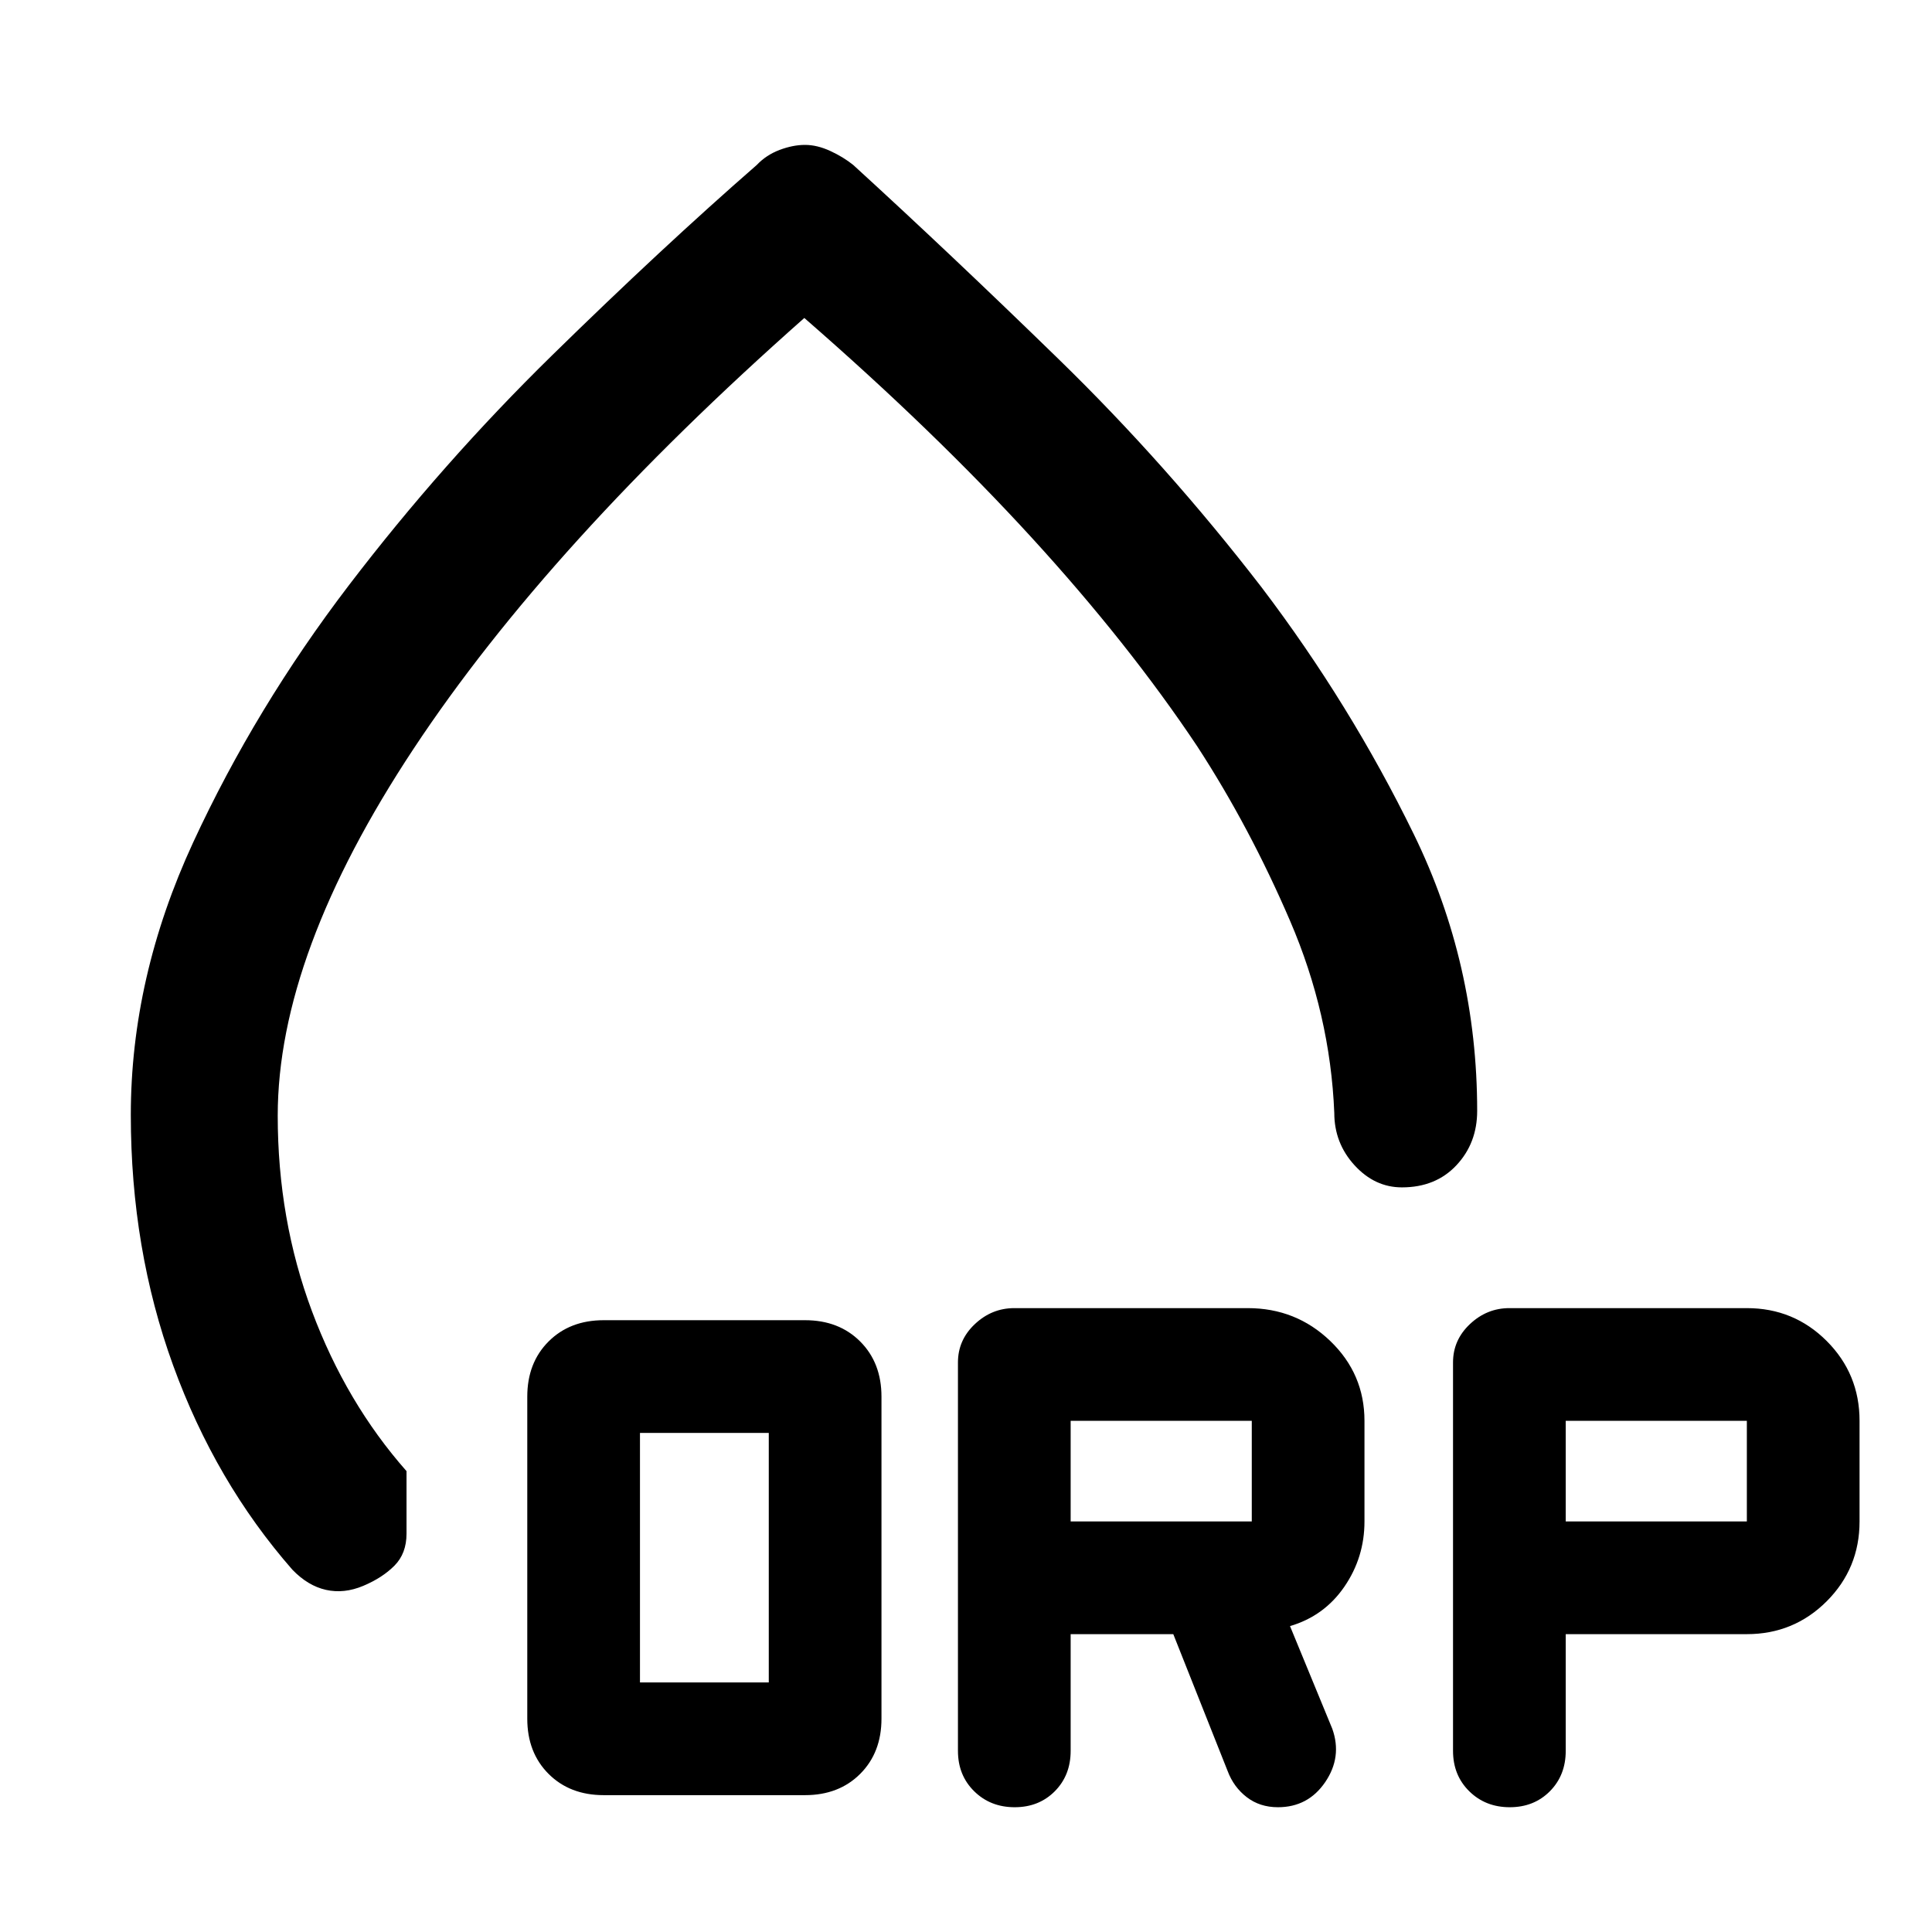 <svg xmlns="http://www.w3.org/2000/svg" height="48" viewBox="0 -960 960 960" width="48"><path d="M65-406q0-68.43 30.99-135.43 31-67 77.42-127.82 46.43-60.81 101.01-114.28Q329-837 376-878q4.74-5 11.37-7.5Q394-888 400-888q6 0 12.53 3 6.52 3 11.47 7 47.84 43.7 101.92 96.35Q580-729 627-668q44 58 75.5 122.5T734-408q0 16-10.3 27t-27.09 11q-13.51 0-23.56-11Q663-392 663-407q-2-49-22-95.5T595-589q-34-51-82.5-104T399.66-802Q273-690 205.5-587.93 138-485.85 138-405.61q0 51.61 17 97.11t47 79.5v31.06q0 9.87-6 15.91-6 6.03-15.5 10.03-9.5 4-18.5 2t-16.73-10.04q-38.22-43.66-59.24-101.5Q65-339.39 65-406Zm335-101ZM300-68q-16.85 0-27.42-10.57Q262-89.15 262-106v-160q0-16.85 10.58-27.42Q283.15-304 300-304h100q16.85 0 27.42 10.58Q438-282.85 438-266v160q0 16.85-10.58 27.43Q416.85-68 400-68H300Zm18-56h64v-124h-64v124Zm214-24v58q0 12.13-7.88 20.07Q516.24-62 504.19-62q-12.06 0-20.12-7.93Q476-77.87 476-90v-193q0-11.17 8.42-19.08Q492.83-310 504-310h116q24 0 41 16.33 17 16.34 17 39.67v50q0 17.87-10 32.44Q658-157 641-152l21 51q5 14-3.5 26.5T635-62q-9 0-15.5-5T610-80l-27-68h-51Zm246 0v58q0 12.13-7.88 20.07Q762.24-62 750.19-62q-12.06 0-20.12-7.93Q722-77.87 722-90v-193q0-11.17 8.42-19.08Q738.83-310 750-310h118q23.33 0 39.67 16.33Q924-277.33 924-254v50q0 23.33-16.33 39.67Q891.33-148 868-148h-90Zm-246-56h90v-50h-90v50Zm246 0h90v-50h-90v50Z"/></svg>